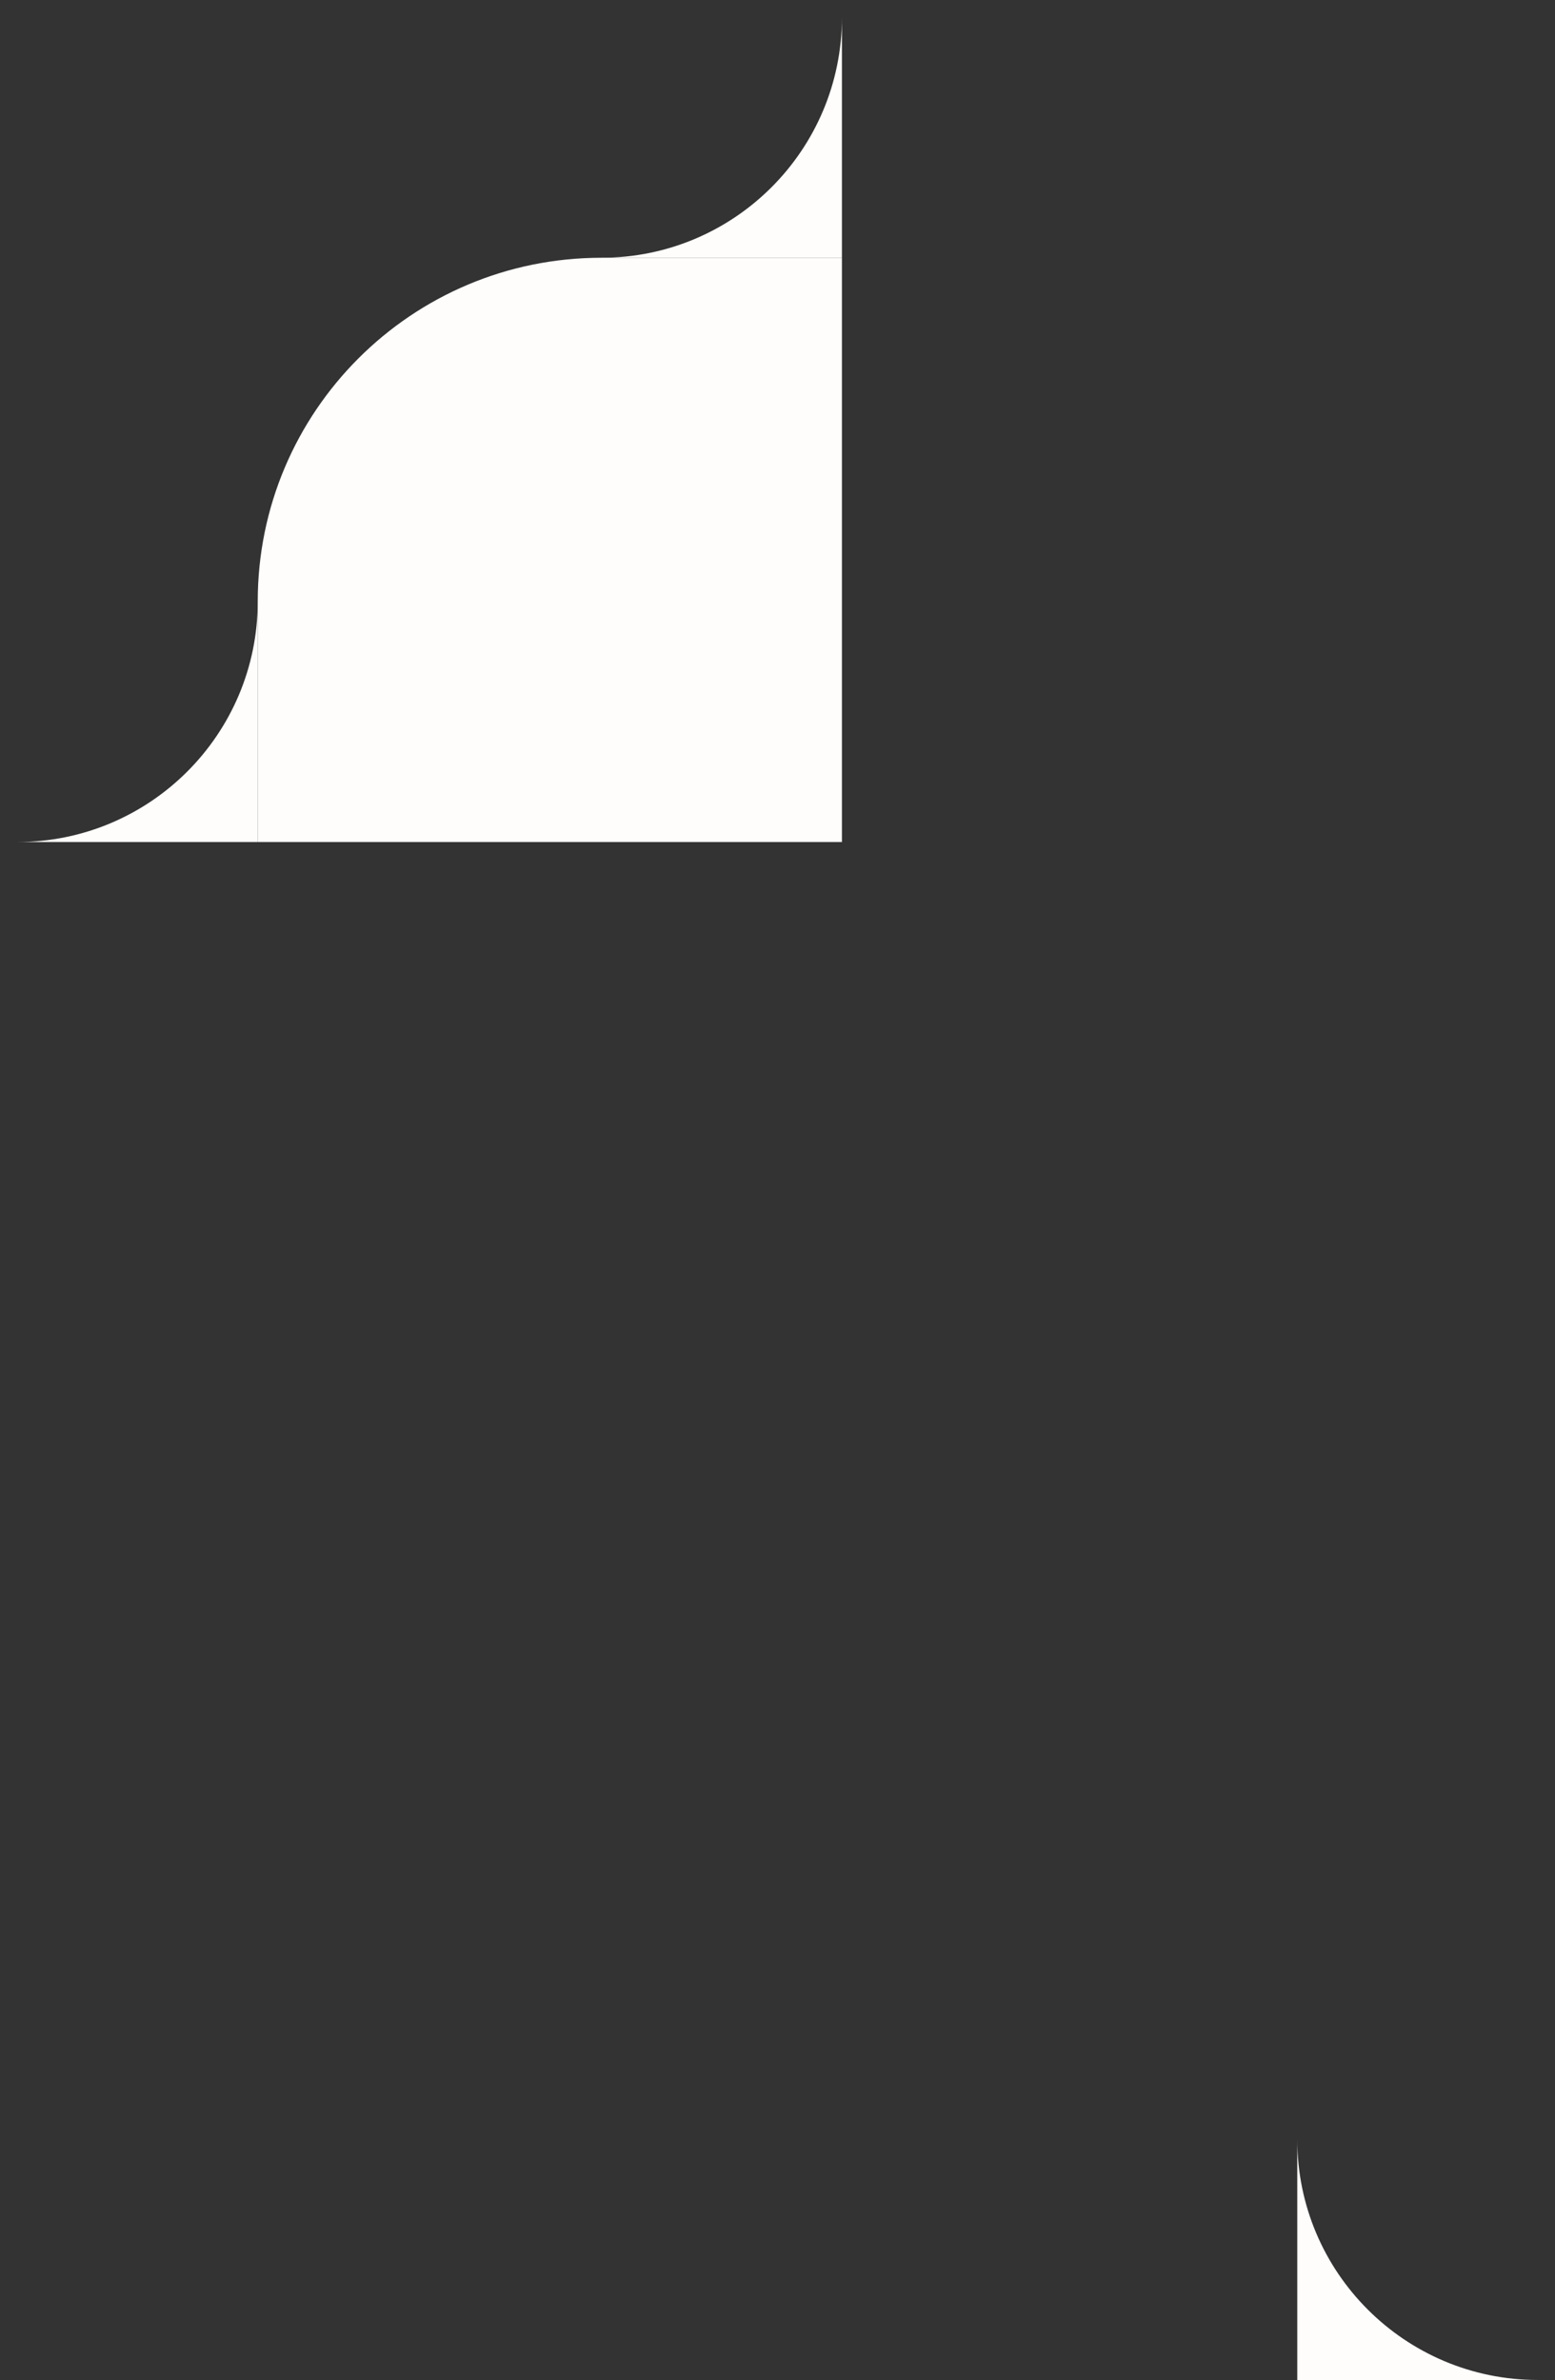 <svg width="181" height="277" viewBox="0 0 181 277" fill="none" xmlns="http://www.w3.org/2000/svg">
<rect x="0" y="0" width="181" height="277" fill="#333333" stroke="none"/>
<path d="M30 70C30 47.909 47.909 30 70 30H98V98H30V70Z" fill="#FFFDFB"/>
<g clip-path="url(#clip0_5142_5398)">
<g clip-path="url(#clip1_5142_5398)">
<path fill-rule="evenodd" clip-rule="evenodd" d="M30 98H2C17.464 98 30 85.464 30 70V98Z" fill="#FFFDFB"/>
</g>
</g>
<g clip-path="url(#clip2_5142_5398)">
<g clip-path="url(#clip3_5142_5398)">
<path fill-rule="evenodd" clip-rule="evenodd" d="M151 277H179C163.536 277 151 264.464 151 249V277Z" fill="#FFFDFB"/>
</g>
</g>
<g clip-path="url(#clip4_5142_5398)">
<g clip-path="url(#clip5_5142_5398)">
<path fill-rule="evenodd" clip-rule="evenodd" d="M98 30H70C85.464 30 98 17.464 98 2V30Z" fill="#FFFDFB"/>
</g>
</g>
<defs>
<clipPath id="clip0_5142_5398">
<rect width="30" height="30" fill="white" transform="translate(0 68)"/>
</clipPath>
<clipPath id="clip1_5142_5398">
<rect width="30" height="30" fill="white" transform="translate(0 68)"/>
</clipPath>
<clipPath id="clip2_5142_5398">
<rect width="30" height="30" fill="white" transform="matrix(-1 0 0 1 181 247)"/>
</clipPath>
<clipPath id="clip3_5142_5398">
<rect width="30" height="30" fill="white" transform="matrix(-1 0 0 1 181 247)"/>
</clipPath>
<clipPath id="clip4_5142_5398">
<rect width="30" height="30" fill="white" transform="translate(68)"/>
</clipPath>
<clipPath id="clip5_5142_5398">
<rect width="30" height="30" fill="white" transform="translate(68)"/>
</clipPath>
</defs>
</svg>
